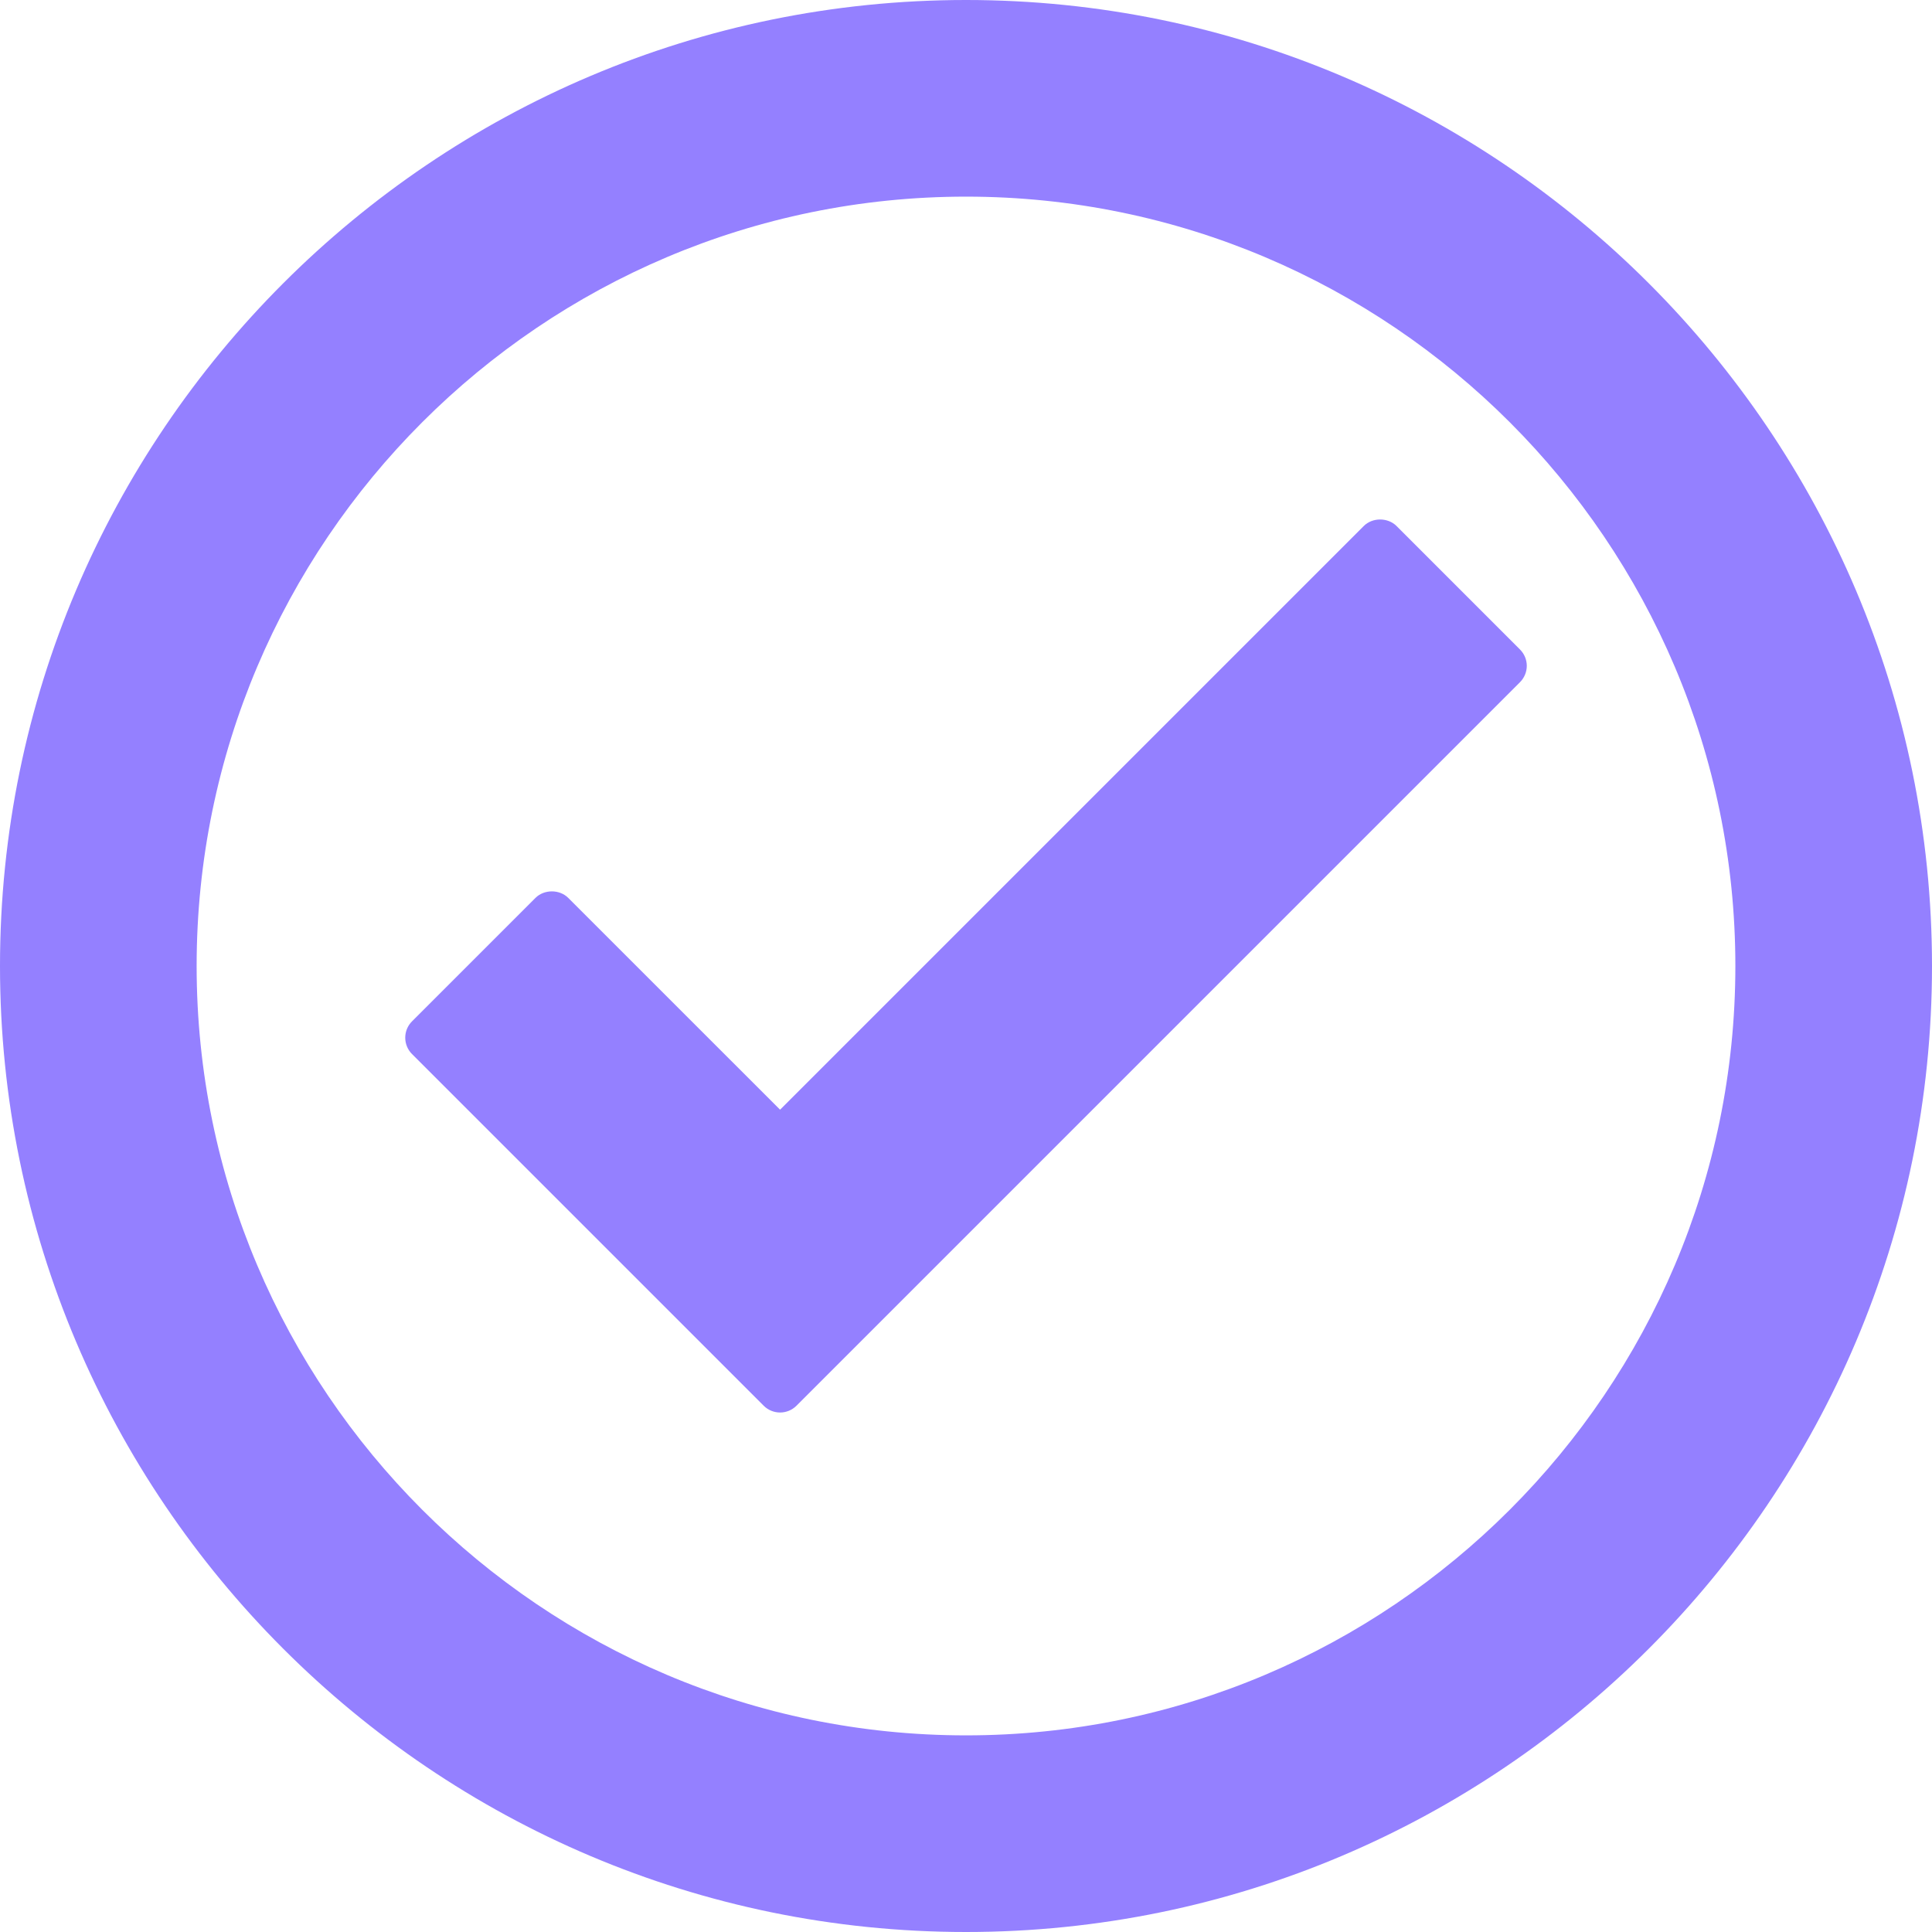 <svg width="72" height="72" viewBox="0 0 72 72" fill="none" xmlns="http://www.w3.org/2000/svg">
<path d="M36 0C16.149 0 0 16.15 0 36C0 55.85 16.149 72 36 72C55.851 72 72 55.85 72 36C72 16.15 55.851 0 36 0ZM36 64.672C20.19 64.672 7.328 51.81 7.328 36C7.328 20.19 20.19 7.328 36 7.328C51.81 7.328 64.672 20.19 64.672 36C64.672 51.81 51.81 64.672 36 64.672Z" fill="#9480FF"/>
<path d="M56.644 24.203L52.045 19.603C51.721 19.279 51.146 19.279 50.823 19.603L29.071 41.355L21.177 33.462C20.854 33.138 20.279 33.138 19.955 33.462L15.356 38.061C15.193 38.223 15.102 38.443 15.102 38.672C15.102 38.901 15.193 39.121 15.356 39.283L28.46 52.387C28.628 52.554 28.849 52.64 29.071 52.64C29.292 52.64 29.514 52.556 29.682 52.387L56.644 25.425C56.807 25.263 56.899 25.043 56.899 24.813C56.899 24.584 56.807 24.365 56.644 24.203Z" fill="#9480FF"/>
</svg>
